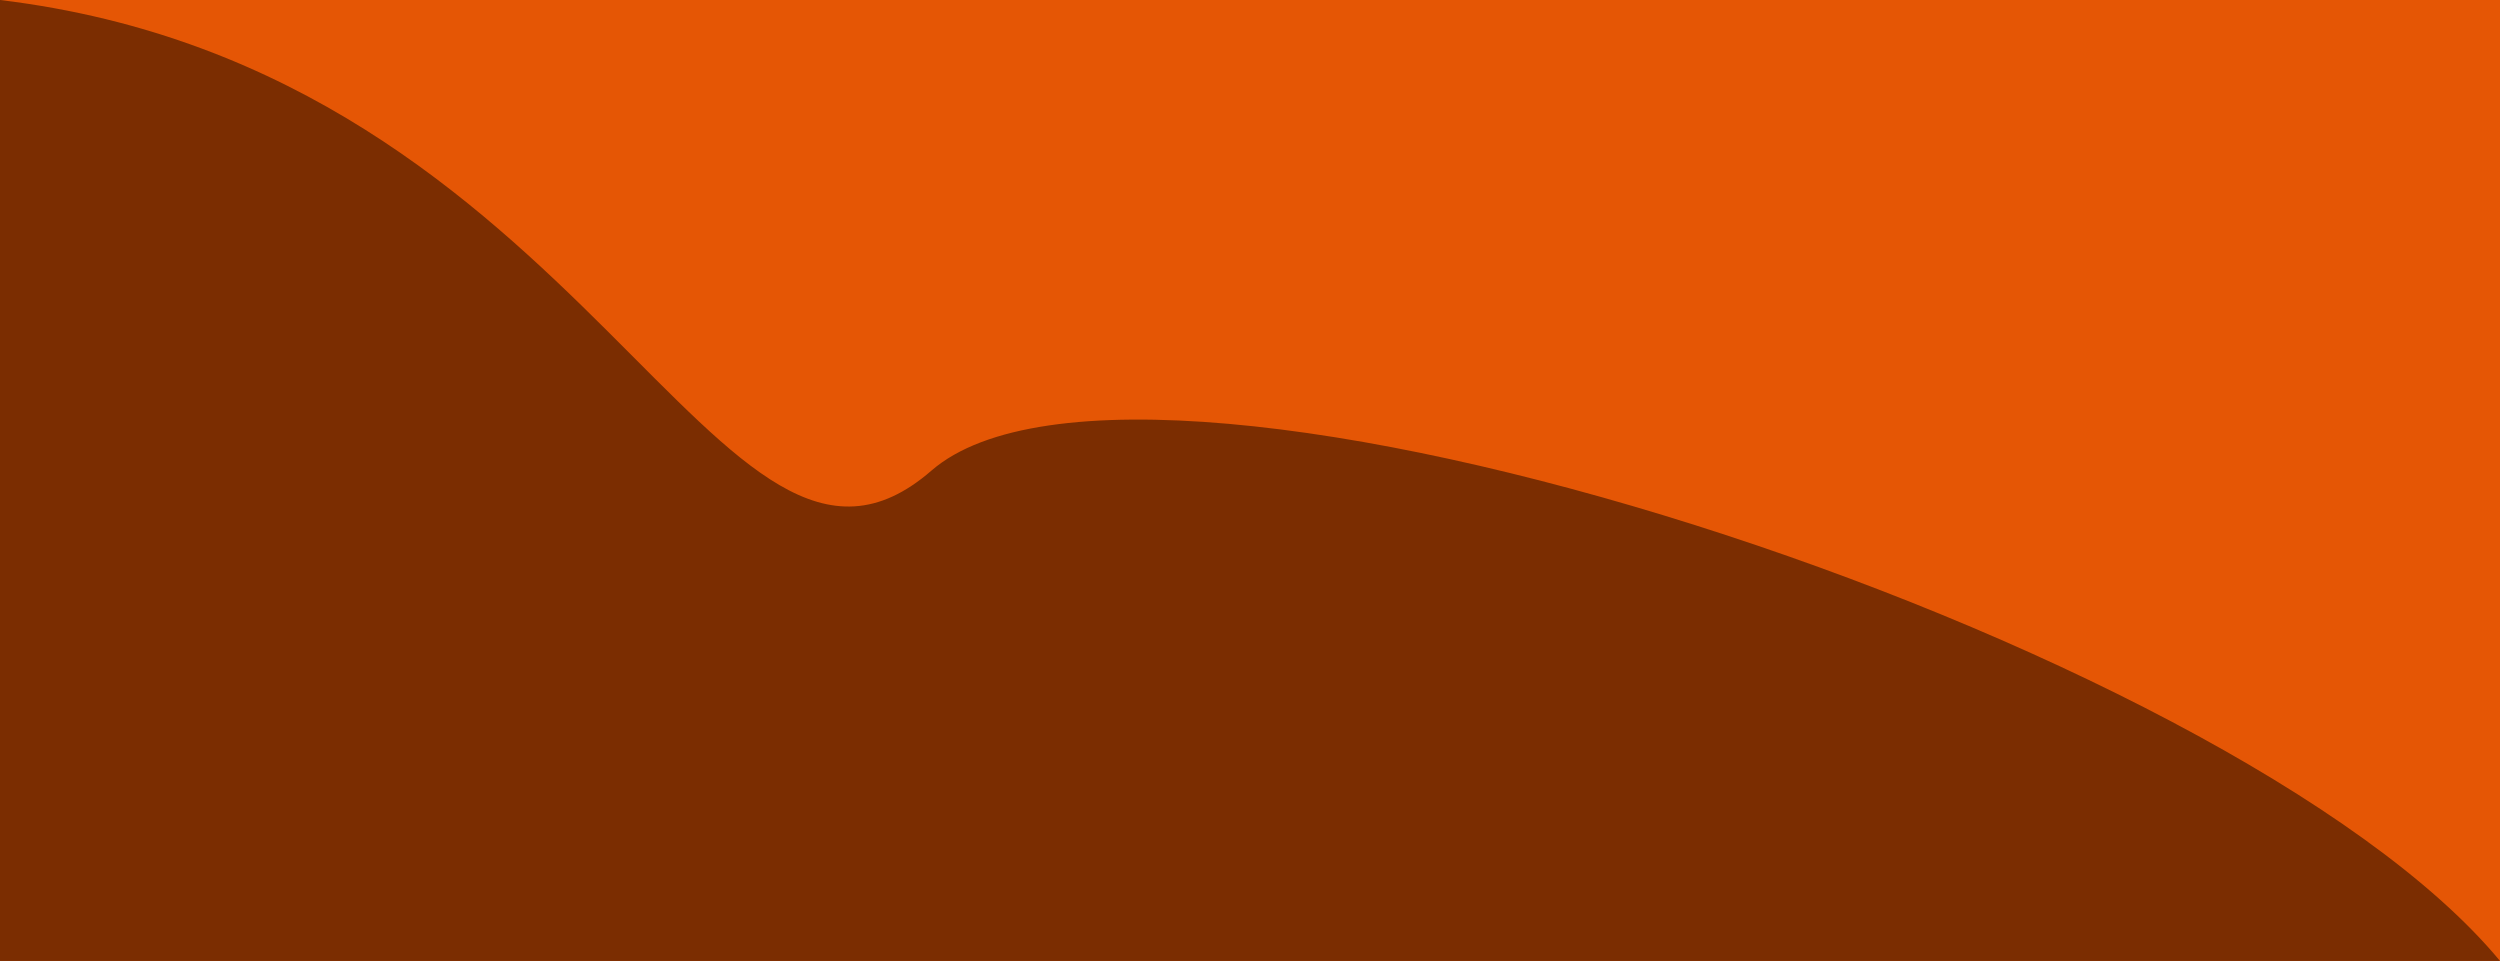 <svg preserveAspectRatio="none" viewBox="0 0 320 123" fill="none"
  xmlns="http://www.w3.org/2000/svg">
  <path d="M0 0H320V123H0V0Z" fill="#E55605" />
  <path
    d="M0 0C75.679 9.132 92 83.864 119.216 60.245C146.431 36.626 285.617 81.49 320 123H0V0Z"
    fill="#7B2D01" />
</svg>